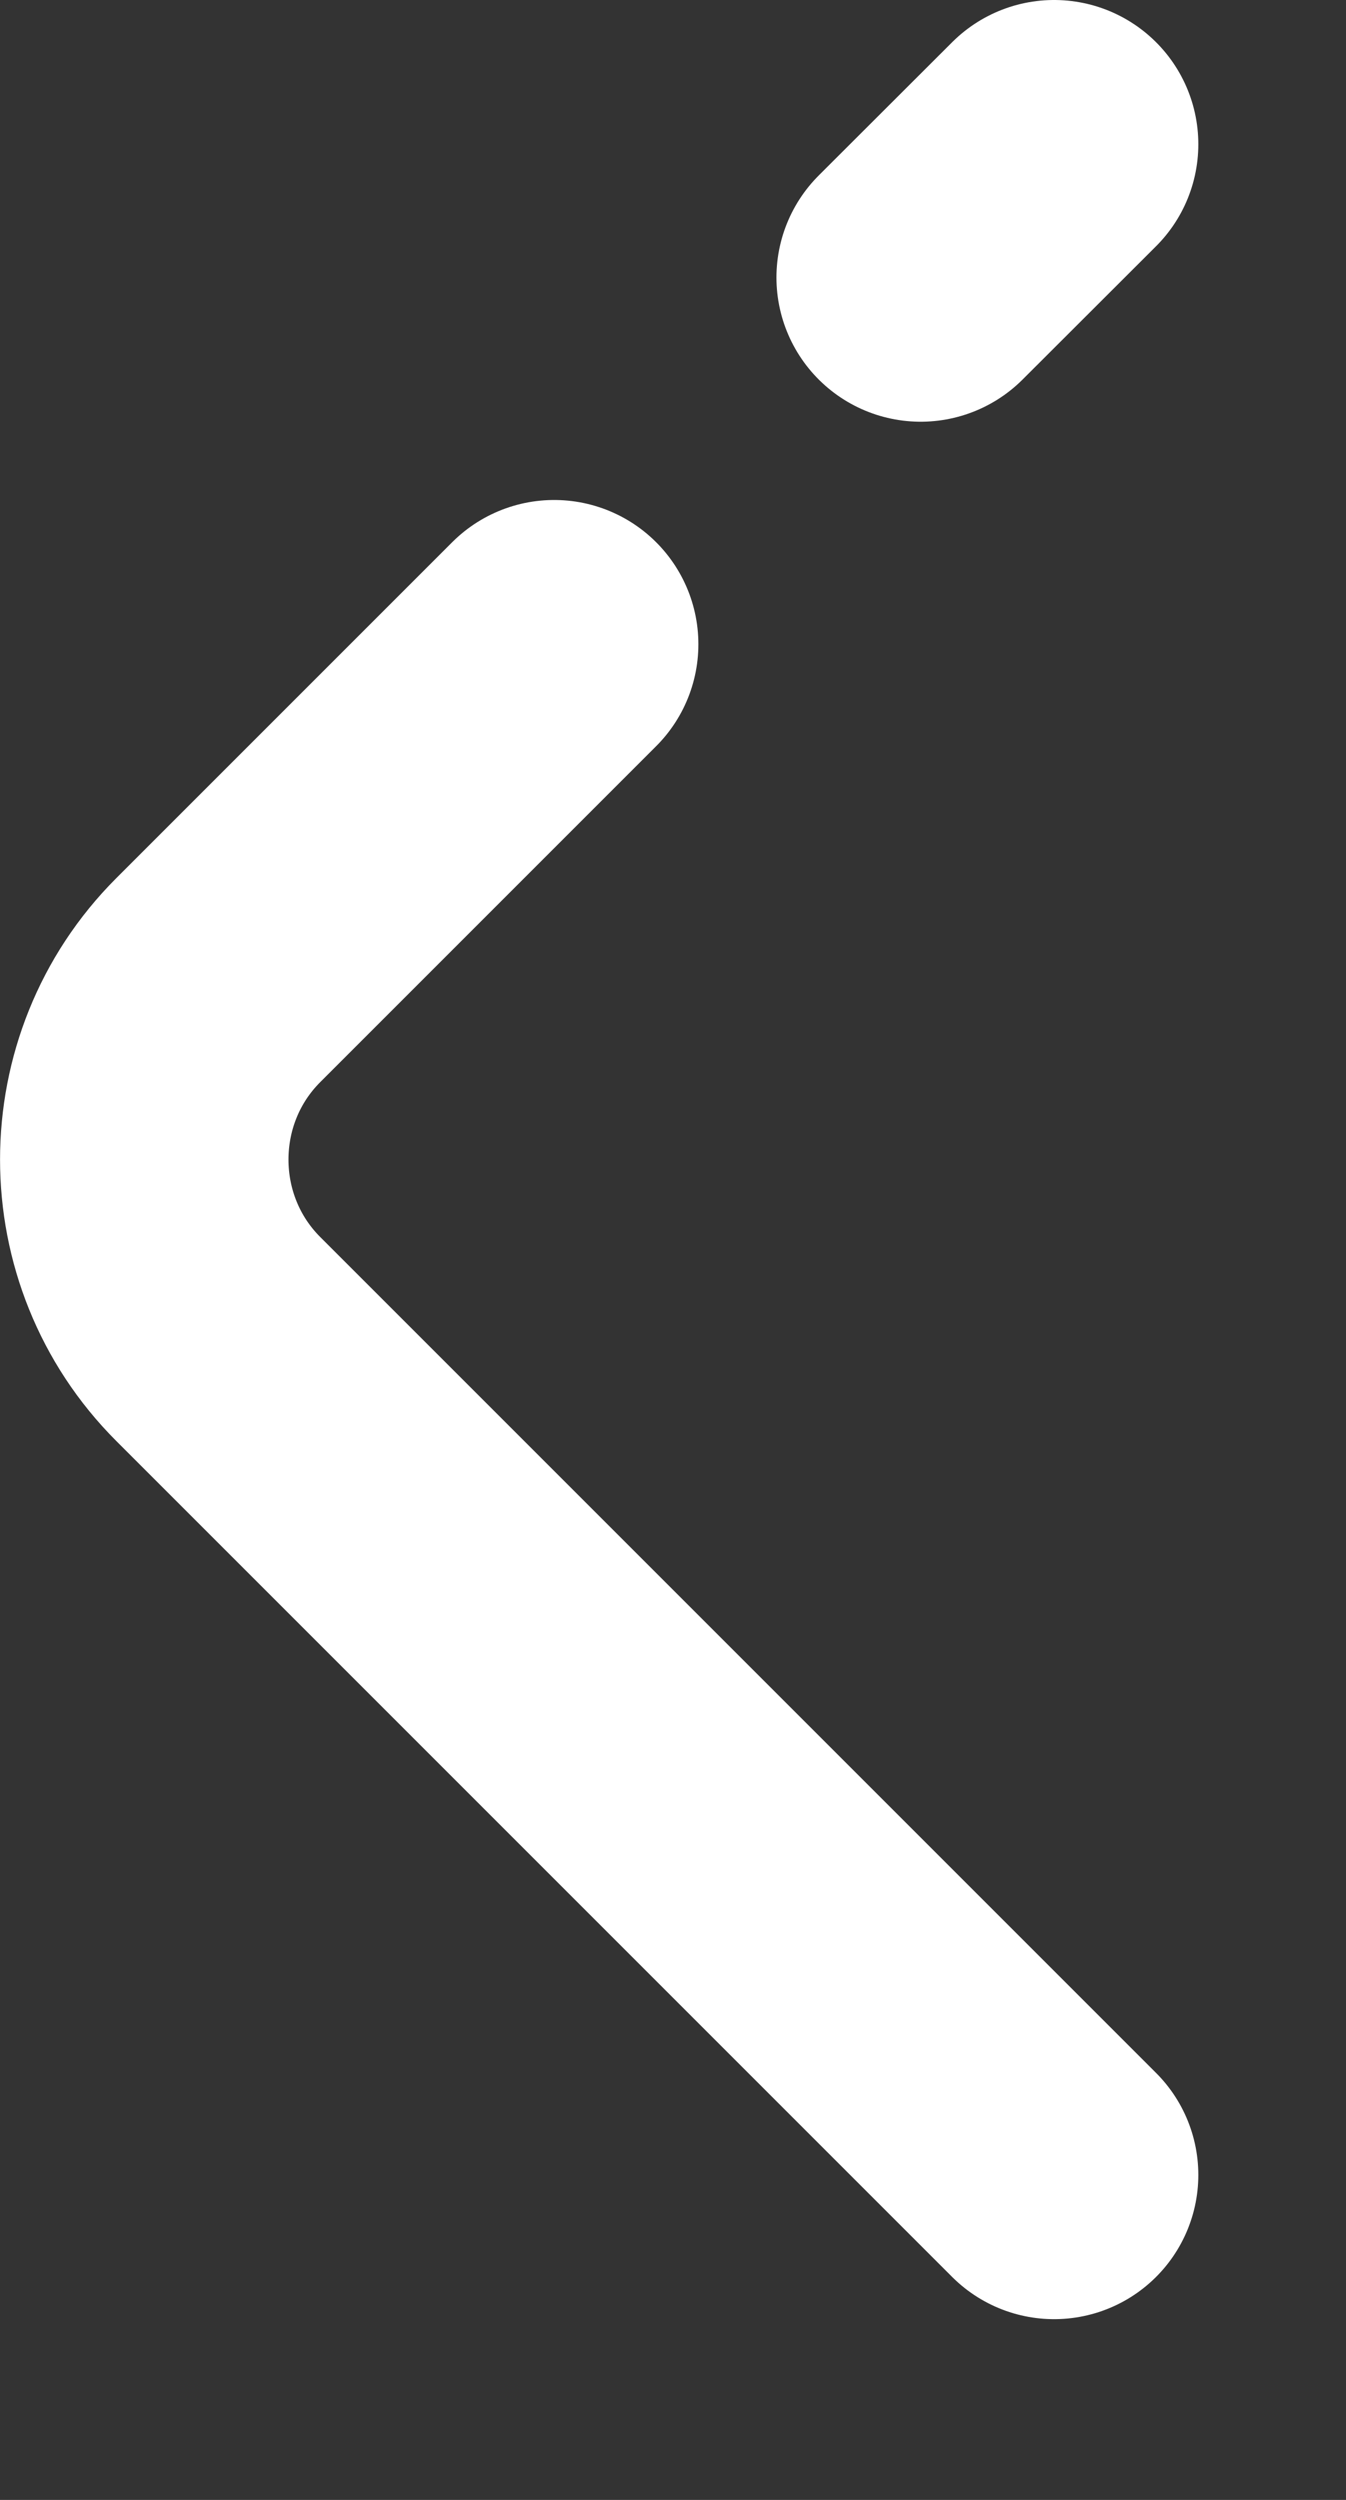 <svg width="7" height="13" viewBox="0 0 7 13" fill="none" xmlns="http://www.w3.org/2000/svg">
<rect x="0" y="0" width="7" height="13" fill="#333333" stroke="none"/>
<path d="M2.882 3.35L1.135 5.097C0.622 5.61 0.622 6.45 1.135 6.963L5.482 11.31M5.482 0.75L4.788 1.443" stroke="white" stroke-width="1.5" stroke-miterlimit="10" stroke-linecap="round" stroke-linejoin="round"/>
</svg>
